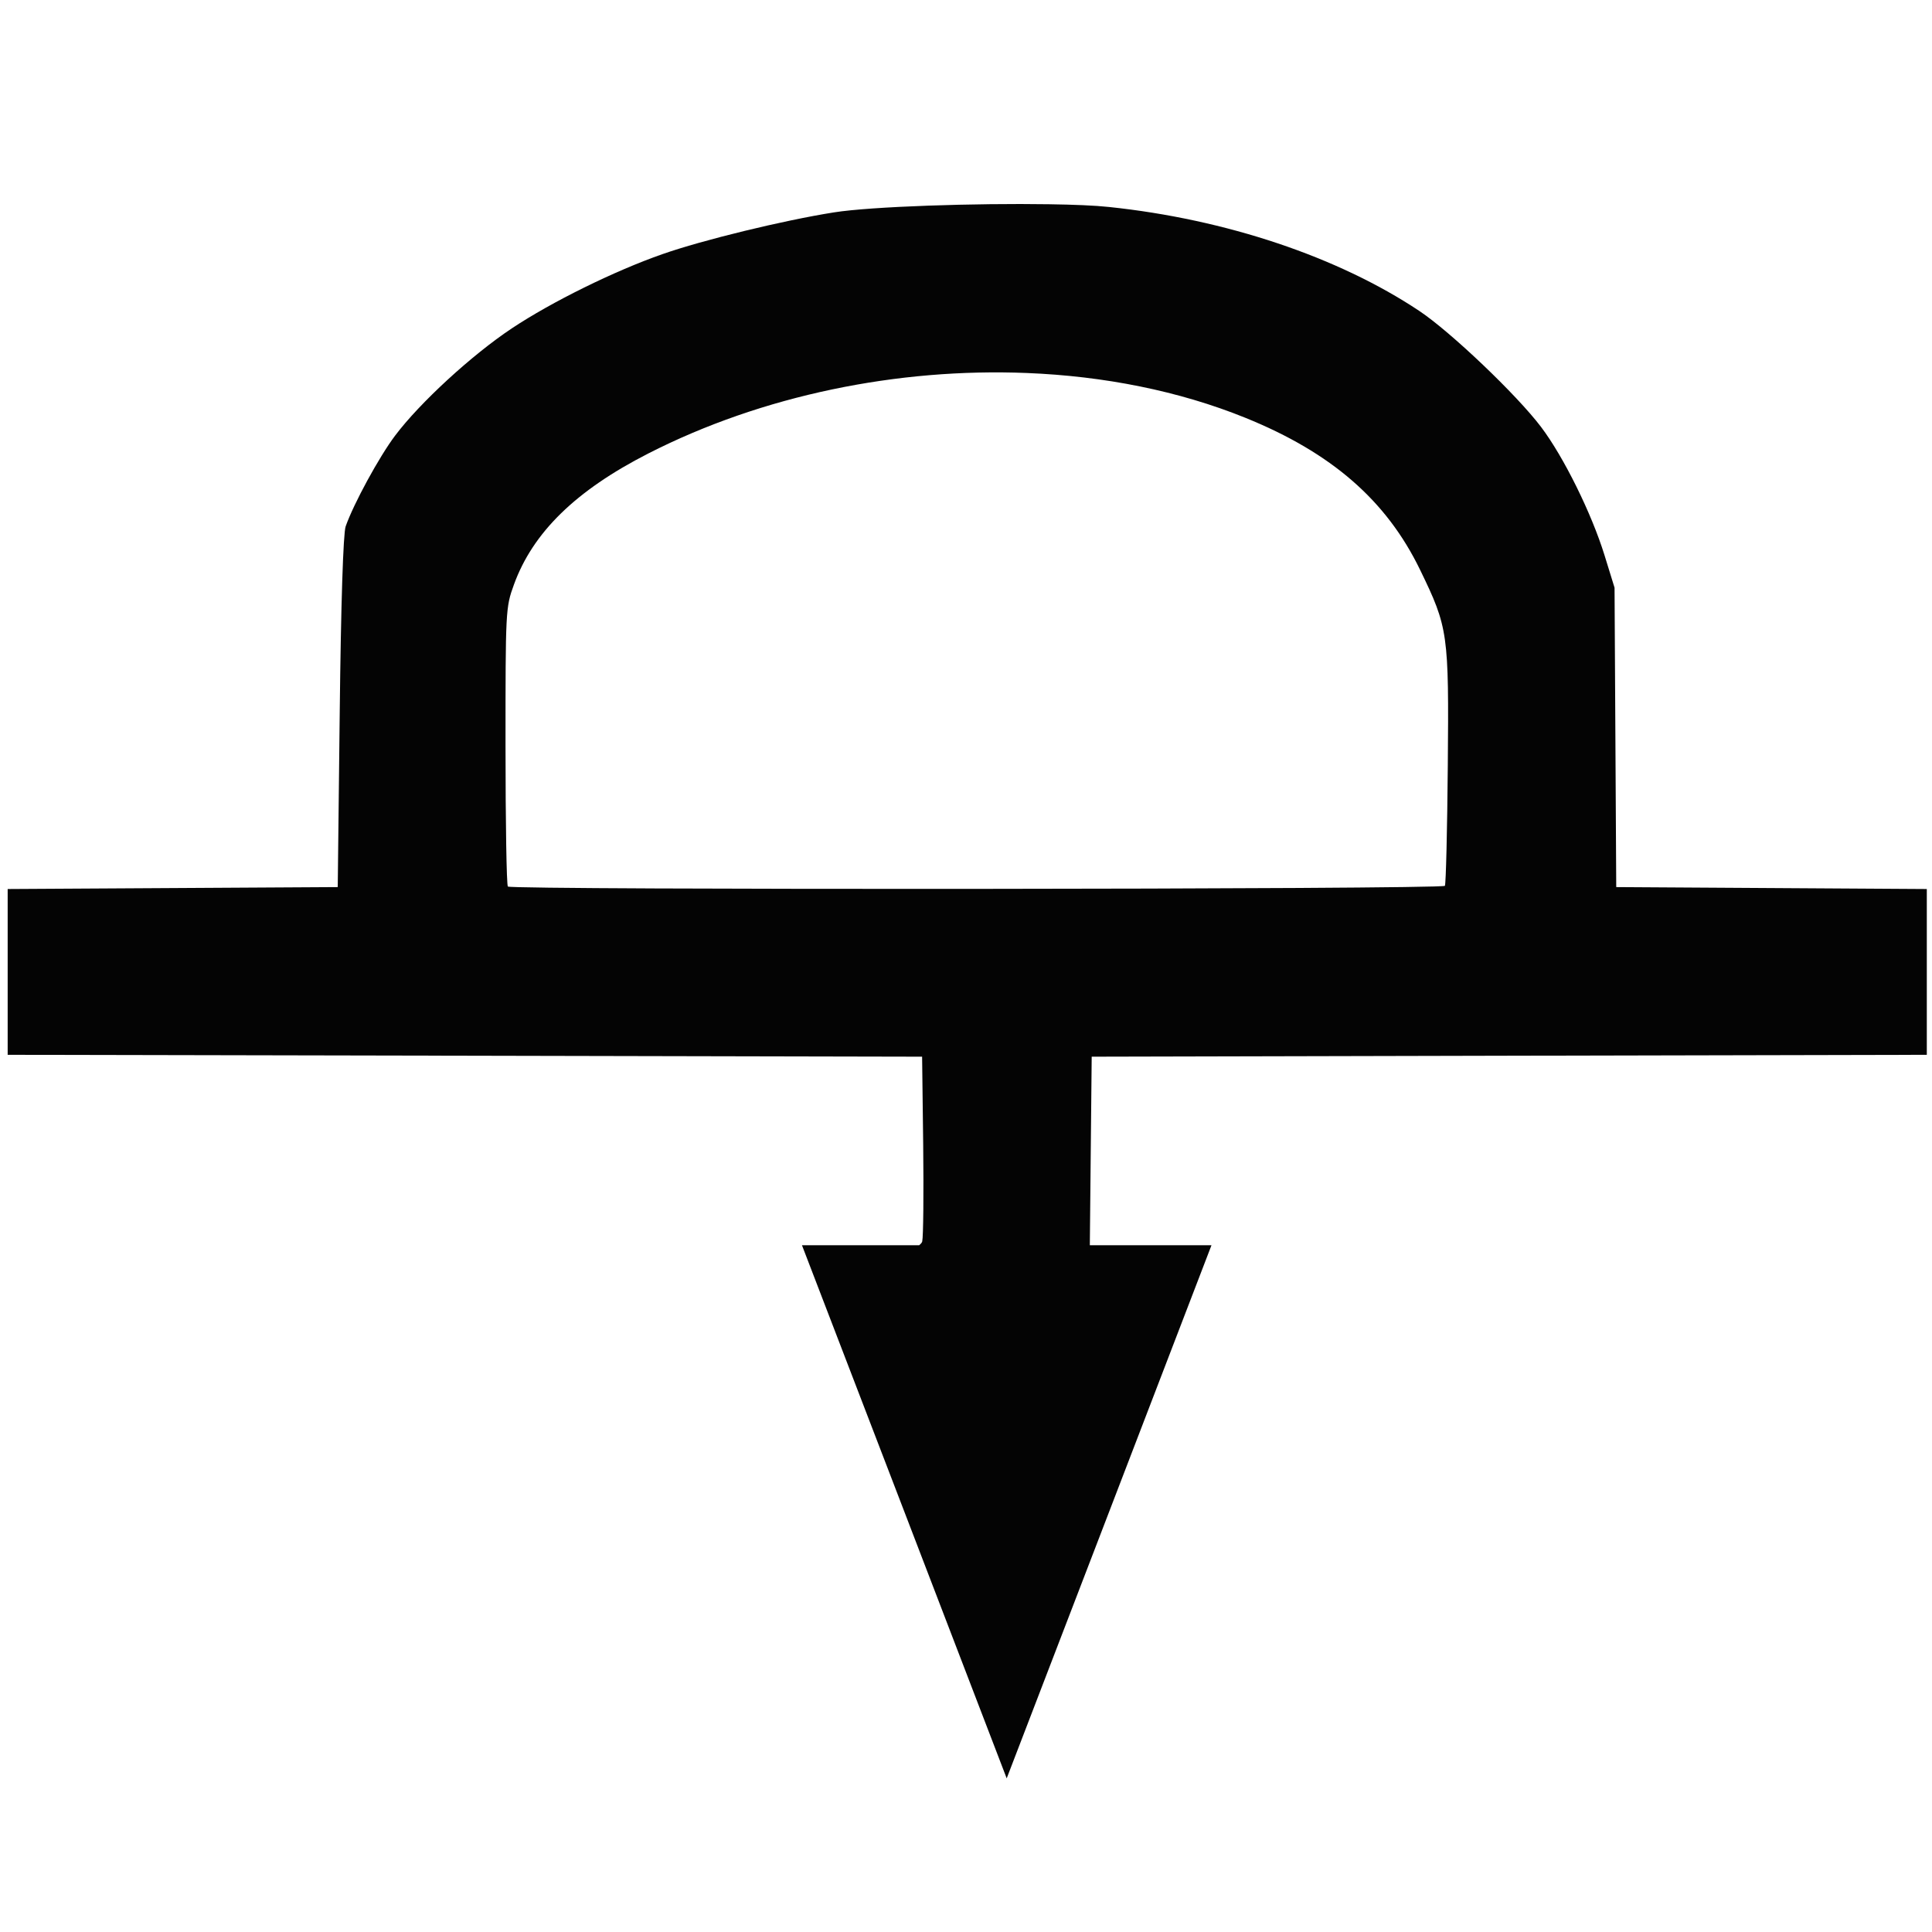 <?xml version="1.0" encoding="UTF-8" standalone="no"?>
<!-- Generator: Adobe Illustrator 19.2.0, SVG Export Plug-In . SVG Version: 6.00 Build 0)  -->

<svg
   xmlns:dc="http://purl.org/dc/elements/1.1/"
   xmlns:cc="http://creativecommons.org/ns#"
   xmlns:rdf="http://www.w3.org/1999/02/22-rdf-syntax-ns#"
   xmlns:svg="http://www.w3.org/2000/svg"
   xmlns="http://www.w3.org/2000/svg"
   xmlns:sodipodi="http://sodipodi.sourceforge.net/DTD/sodipodi-0.dtd"
   xmlns:inkscape="http://www.inkscape.org/namespaces/inkscape"
   version="1.1"
   id="Layer_1"
   x="0px"
   y="0px"
   viewBox="0 0 32 32"
   enable-background="new 0 0 32 32"
   xml:space="preserve"
   inkscape:version="0.91 r13725"
   sodipodi:docname="avenc5.svg"><defs
     id="defs6" /><sodipodi:namedview
     pagecolor="#ffffff"
     bordercolor="#666666"
     borderopacity="1"
     objecttolerance="10"
     gridtolerance="10"
     guidetolerance="10"
     inkscape:pageopacity="0"
     inkscape:pageshadow="2"
     inkscape:window-width="1280"
     inkscape:window-height="962"
     id="namedview4"
     showgrid="false"
     inkscape:zoom="23.71875"
     inkscape:cx="16"
     inkscape:cy="16"
     inkscape:window-x="1272"
     inkscape:window-y="-8"
     inkscape:window-maximized="1"
     inkscape:current-layer="Layer_1" /><path
     style="fill:#040404"
     d="M 17.379 3.383 C 16.161 3.364 14.433 3.419 13.811 3.518 C 12.971 3.651 11.634 3.977 10.973 4.209 C 10.18 4.486 9.14 4.998 8.477 5.439 C 7.814 5.88 6.951 6.673 6.543 7.217 C 6.278 7.569 5.857 8.343 5.725 8.719 C 5.685 8.83 5.647 9.997 5.627 11.797 L 5.594 14.693 L 2.861 14.709 L 0.127 14.725 L 0.127 16.098 L 0.127 17.471 L 7.701 17.486 L 15.273 17.502 L 15.291 18.965 C 15.3 19.77 15.293 20.488 15.275 20.561 C 15.267 20.593 15.242 20.606 15.225 20.625 L 13.283 20.625 L 14.979 25.039 L 16.674 29.455 L 18.371 25.039 L 20.066 20.625 L 18.051 20.625 L 18.066 19.1 L 18.082 17.502 L 24.998 17.486 L 31.914 17.471 L 31.914 16.098 L 31.914 14.725 L 29.342 14.709 L 26.77 14.693 L 26.756 12.215 L 26.742 9.734 L 26.576 9.197 C 26.361 8.502 25.9 7.568 25.525 7.072 C 25.123 6.54 24.027 5.496 23.508 5.15 C 22.163 4.254 20.304 3.631 18.367 3.428 C 18.135 3.403 17.785 3.389 17.379 3.383 z M 17.006 6.178 C 18.286 6.229 19.526 6.474 20.627 6.92 C 22.054 7.498 22.962 8.287 23.52 9.436 C 23.987 10.399 23.999 10.485 23.98 12.686 C 23.971 13.75 23.949 14.643 23.932 14.672 C 23.895 14.732 8.472 14.743 8.412 14.684 C 8.39 14.662 8.373 13.616 8.373 12.357 C 8.373 10.109 8.374 10.062 8.512 9.684 C 8.825 8.819 9.538 8.124 10.736 7.512 C 12.627 6.546 14.872 6.092 17.006 6.178 z "
     id="path4144" /></svg>